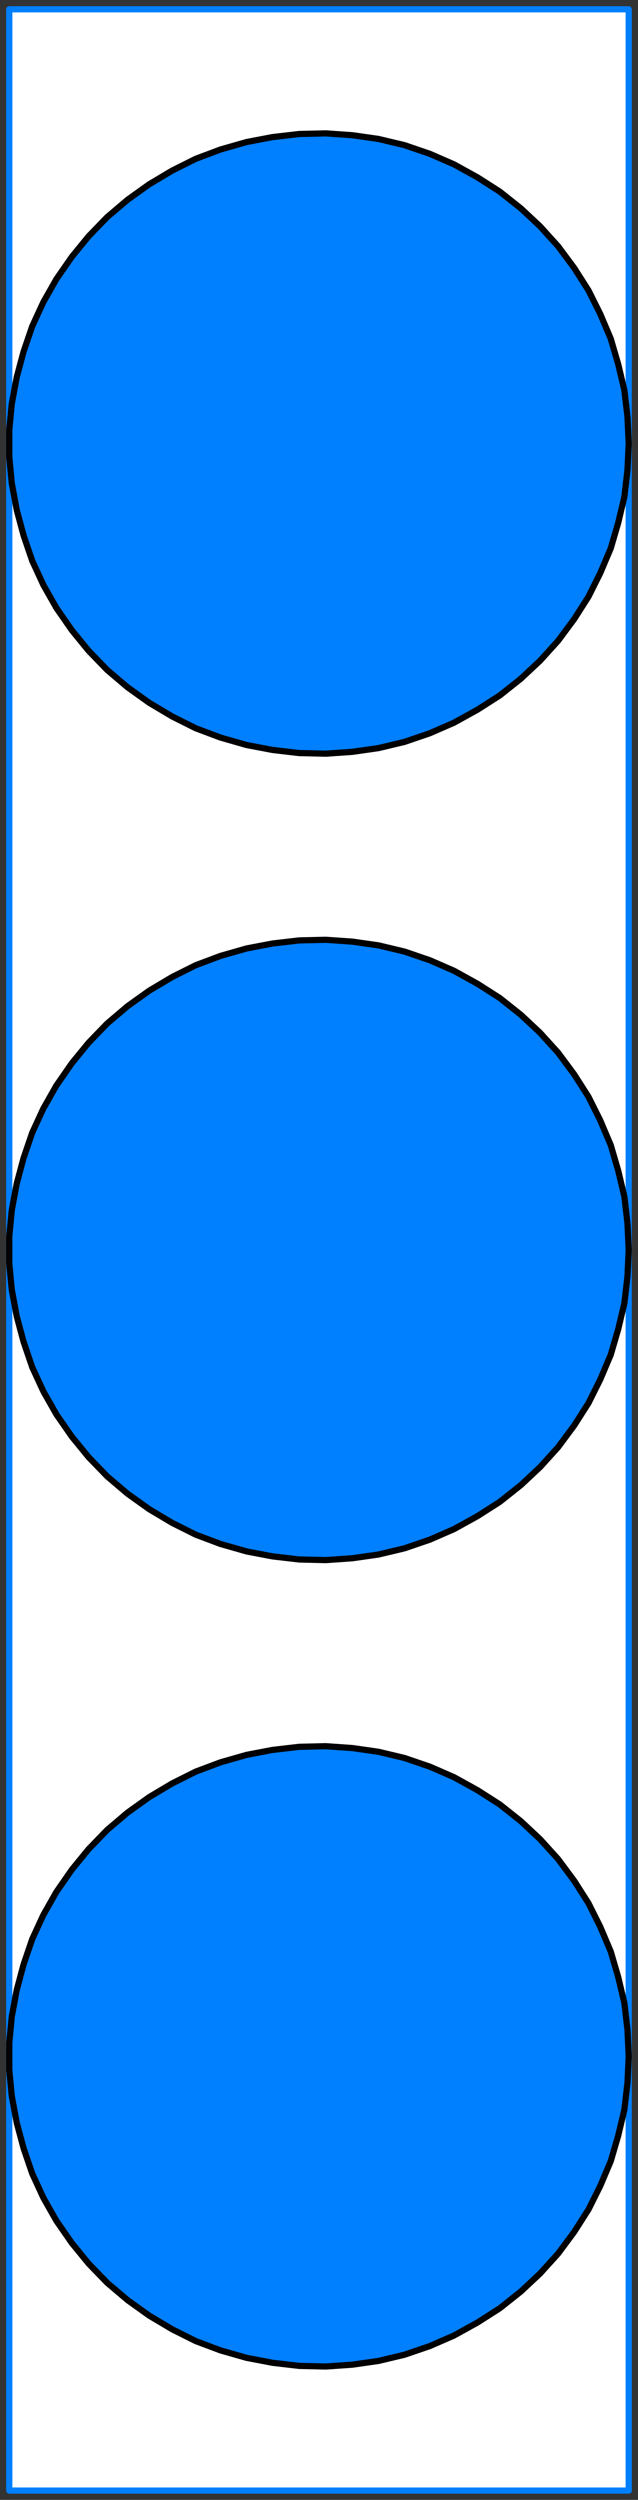 <svg width="103" height="403" xmlns="http://www.w3.org/2000/svg" xmlns:xlink="http://www.w3.org/1999/xlink">
	<rect width="100%" height="100%" fill="#333333" stroke="none"/>
	<g id="Modelica.Fluid.Interfaces.FluidPorts_a" class="component">
		<polygon points="1.5,401.5 101.5,401.5 101.5,1.5 1.5,1.5" fill="#FFFFFF" stroke="#007FFF" stroke-width="1.0" stroke-linecap="butt" stroke-linejoin="round" />
		<polygon points="101.5,71.5 101.3,67.2 100.8,62.9 99.8,58.7 98.6,54.6 96.9,50.6 95.0,46.8 92.7,43.2 90.1,39.7 87.2,36.5 84.1,33.6 80.7,30.9 77.1,28.6 73.3,26.5 69.4,24.8 65.3,23.4 61.1,22.4 56.9,21.8 52.6,21.5 48.3,21.6 44.0,22.1 39.8,22.9 35.6,24.1 31.6,25.6 27.8,27.5 24.1,29.7 20.6,32.2 17.3,35.0 14.3,38.1 11.6,41.4 9.1,45.0 7.0,48.7 5.2,52.6 3.8,56.7 2.7,60.8 1.9,65.1 1.5,69.3 1.5,73.7 1.9,77.9 2.7,82.2 3.8,86.3 5.2,90.4 7.0,94.3 9.1,98.0 11.6,101.6 14.3,104.9 17.3,108.0 20.6,110.8 24.1,113.3 27.8,115.5 31.6,117.4 35.6,118.9 39.8,120.1 44.0,120.9 48.3,121.4 52.6,121.5 56.9,121.2 61.1,120.6 65.3,119.6 69.4,118.2 73.3,116.5 77.1,114.4 80.7,112.1 84.1,109.4 87.2,106.5 90.1,103.3 92.7,99.8 95.0,96.2 96.9,92.4 98.6,88.4 99.8,84.3 100.8,80.1 101.3,75.8" fill="#007FFF" stroke="#000000" stroke-width="1.0" stroke-linecap="butt" stroke-linejoin="round" />
		<polygon points="101.5,201.5 101.3,197.2 100.8,192.9 99.8,188.7 98.6,184.6 96.9,180.6 95.0,176.8 92.7,173.2 90.1,169.7 87.2,166.5 84.1,163.6 80.7,160.9 77.1,158.6 73.3,156.5 69.4,154.8 65.3,153.4 61.1,152.4 56.9,151.8 52.6,151.5 48.3,151.6 44.0,152.1 39.8,152.9 35.6,154.1 31.6,155.6 27.8,157.5 24.1,159.7 20.6,162.2 17.3,165.0 14.3,168.1 11.6,171.4 9.1,175.0 7.0,178.7 5.2,182.6 3.8,186.7 2.7,190.8 1.9,195.1 1.5,199.3 1.5,203.7 1.9,207.9 2.7,212.2 3.8,216.3 5.2,220.4 7.0,224.3 9.1,228.0 11.6,231.6 14.3,234.9 17.3,238.0 20.6,240.8 24.1,243.3 27.8,245.5 31.6,247.4 35.6,248.9 39.8,250.1 44.0,250.9 48.3,251.4 52.6,251.5 56.9,251.2 61.1,250.6 65.3,249.6 69.4,248.2 73.3,246.5 77.1,244.4 80.7,242.1 84.1,239.4 87.2,236.5 90.1,233.3 92.7,229.8 95.0,226.2 96.9,222.4 98.6,218.4 99.8,214.3 100.8,210.1 101.3,205.8" fill="#007FFF" stroke="#000000" stroke-width="1.0" stroke-linecap="butt" stroke-linejoin="round" />
		<polygon points="101.5,331.5 101.3,327.2 100.8,322.9 99.8,318.7 98.6,314.6 96.9,310.6 95.0,306.8 92.7,303.2 90.1,299.7 87.2,296.5 84.1,293.6 80.7,290.9 77.1,288.6 73.3,286.5 69.4,284.8 65.3,283.4 61.1,282.4 56.9,281.8 52.6,281.5 48.3,281.6 44.0,282.1 39.8,282.9 35.6,284.1 31.6,285.6 27.8,287.5 24.1,289.7 20.6,292.2 17.3,295.0 14.3,298.1 11.6,301.4 9.1,305.0 7.0,308.7 5.2,312.6 3.8,316.7 2.7,320.8 1.9,325.1 1.5,329.3 1.5,333.7 1.9,337.9 2.7,342.2 3.8,346.3 5.2,350.4 7.0,354.3 9.1,358.0 11.6,361.6 14.3,364.9 17.3,368.0 20.6,370.8 24.1,373.3 27.8,375.5 31.6,377.4 35.6,378.9 39.8,380.1 44.0,380.9 48.3,381.4 52.6,381.5 56.9,381.2 61.1,380.6 65.3,379.6 69.4,378.2 73.3,376.5 77.1,374.4 80.7,372.1 84.1,369.4 87.2,366.5 90.1,363.3 92.7,359.8 95.0,356.2 96.9,352.4 98.6,348.4 99.8,344.3 100.8,340.1 101.3,335.8" fill="#007FFF" stroke="#000000" stroke-width="1.0" stroke-linecap="butt" stroke-linejoin="round" />
	</g>
</svg>
